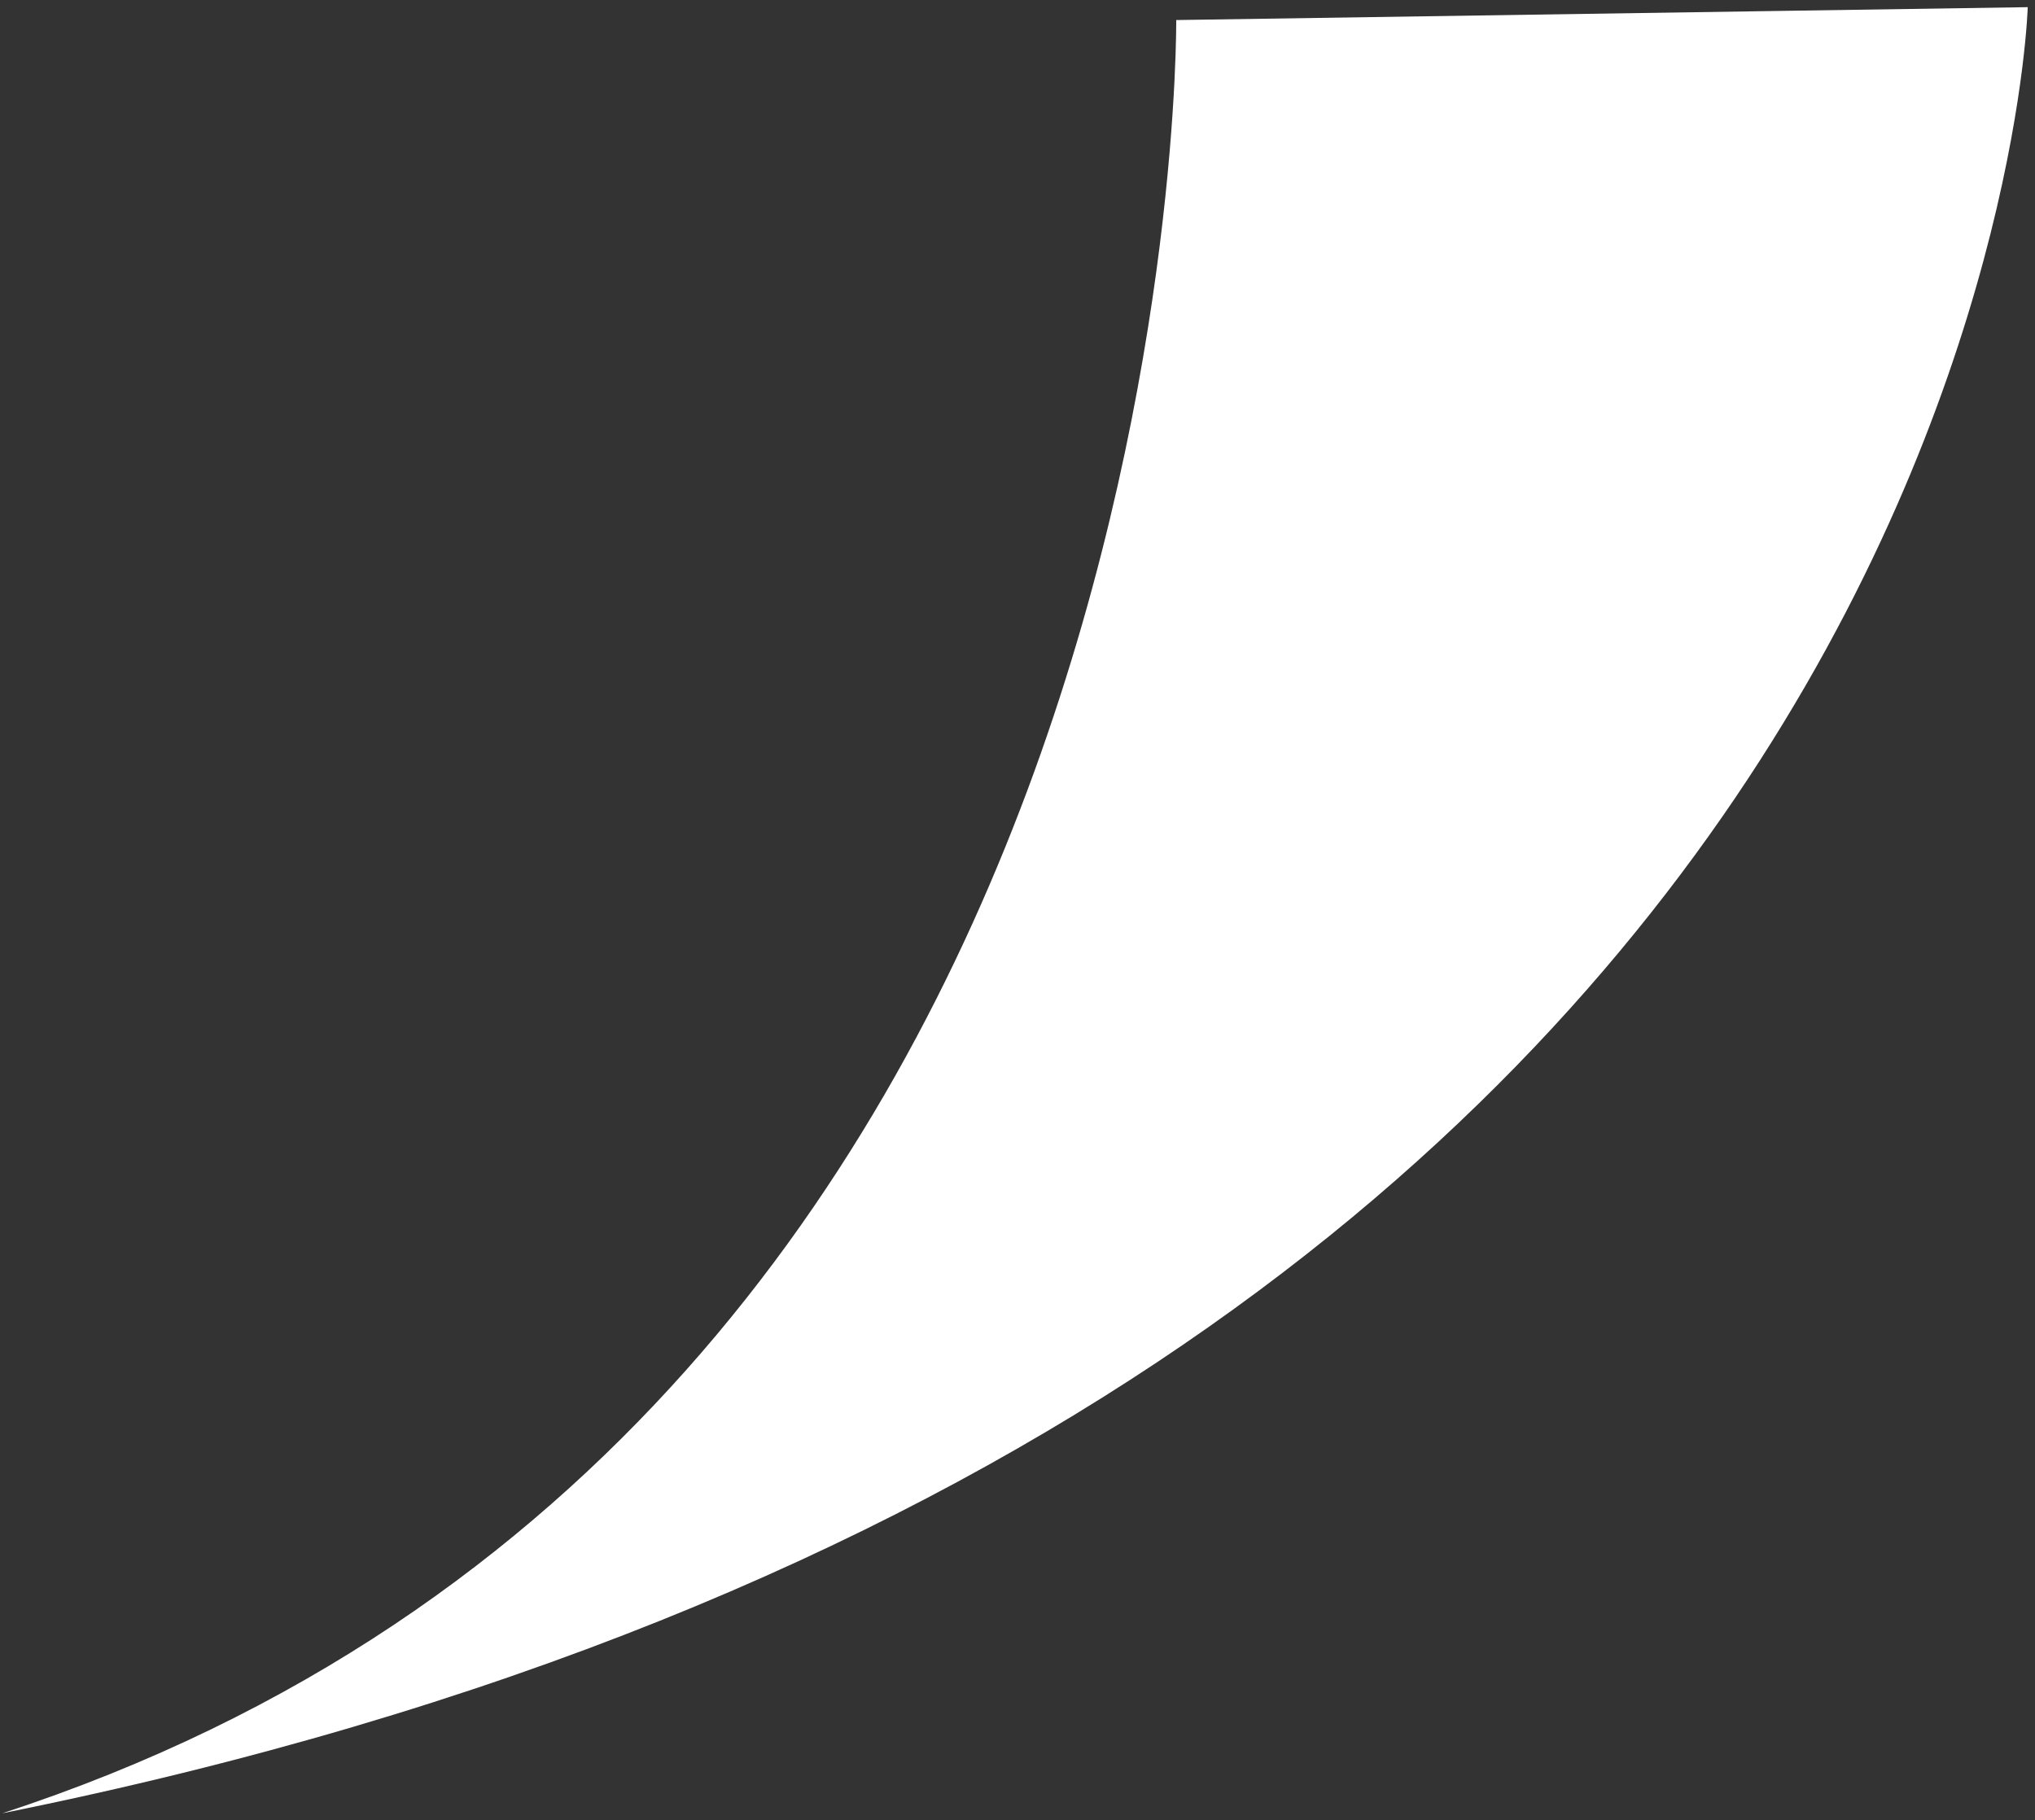 <?xml version="1.0" encoding="UTF-8" standalone="no"?>
<!-- Created with Inkscape (http://www.inkscape.org/) -->

<svg
   width="38.367mm"
   height="34.319mm"
   viewBox="0 0 38.367 34.319"
   version="1.1"
   id="svg1"
   sodipodi:docname="bubble_tail.svg"
   inkscape:version="1.3.2 (091e20e, 2023-11-25, custom)"
   xmlns:inkscape="http://www.inkscape.org/namespaces/inkscape"
   xmlns:sodipodi="http://sodipodi.sourceforge.net/DTD/sodipodi-0.dtd"
   xmlns="http://www.w3.org/2000/svg"
   xmlns:svg="http://www.w3.org/2000/svg">
  <rect x="0" y="0" width="38.367" height="34.319" fill="#333333" stroke="none"/>
  <sodipodi:namedview
     id="namedview1"
     pagecolor="#ffffff"
     bordercolor="#000000"
     borderopacity="0.25"
     inkscape:showpageshadow="2"
     inkscape:pageopacity="0.0"
     inkscape:pagecheckerboard="0"
     inkscape:deskcolor="#d1d1d1"
     inkscape:document-units="mm"
     inkscape:zoom="1.0877315"
     inkscape:cx="25.741647"
     inkscape:cy="245.00532"
     inkscape:window-width="2467"
     inkscape:window-height="1417"
     inkscape:window-x="2552"
     inkscape:window-y="-8"
     inkscape:window-maximized="1"
     inkscape:current-layer="layer1" />
  <defs
     id="defs1" />
  <g
     inkscape:label="Layer 1"
     inkscape:groupmode="layer"
     id="layer1"
     transform="translate(-32.015,-38.629)">
    <path
       style="fill:#ffffff;fill-opacity:1;stroke:none;stroke-width:0.265;stroke-dasharray:none"
       d="m 32.056,72.818 c 22.378,-7.297 22.135,-33.811 22.135,-33.811 l 16.054,-0.243 c 0,0 -0.73,26.514 -38.189,34.054 z"
       id="path1" />
  </g>
</svg>
